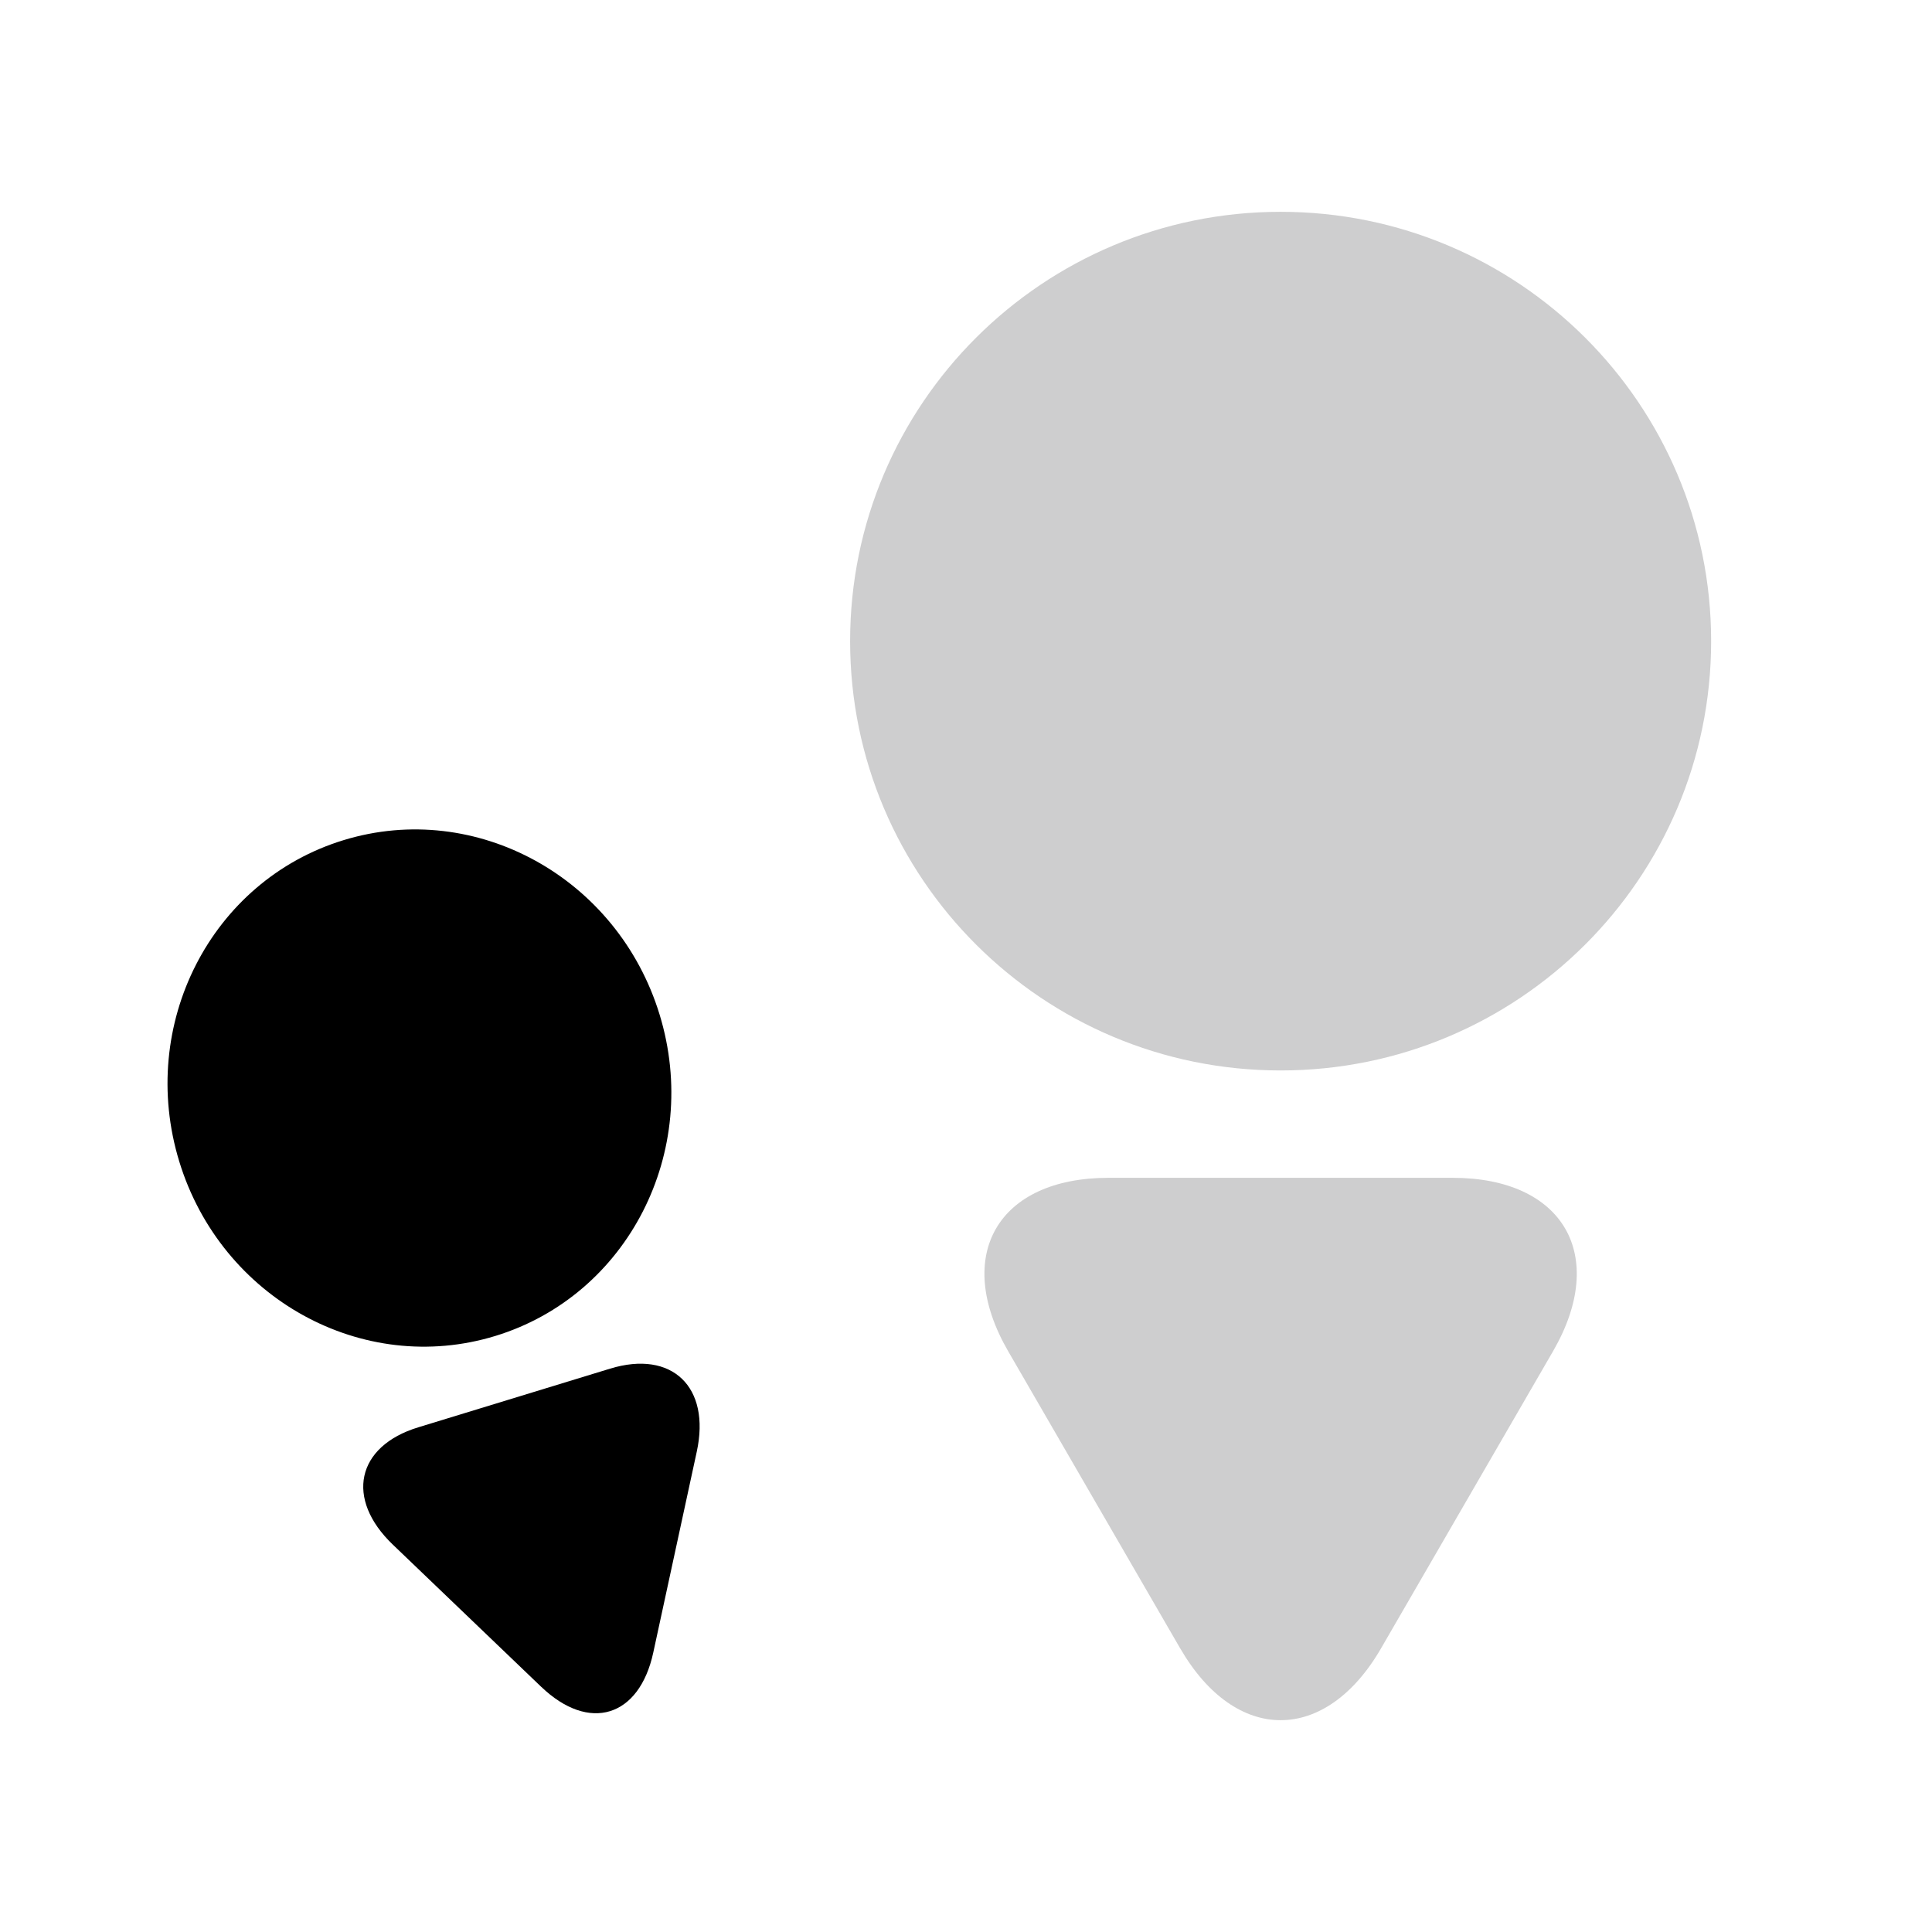 <svg viewBox="0 0 60 60" xmlns="http://www.w3.org/2000/svg">
    <path d="M15.38 41.49c4.119-1.259 6.405-5.728 5.105-9.98-1.3-4.252-5.694-6.678-9.813-5.419-4.119 1.259-6.405 5.728-5.105 9.98 1.3 4.252 5.694 6.678 9.813 5.419zm1.429 10.896c1.486 1.424 3.044.947 3.479-1.064l1.351-6.24c.436-2.011-.77-3.165-2.69-2.578l-5.961 1.823c-1.921.587-2.274 2.219-.789 3.642l4.61 4.418z"/>
    <path d="M39.771 33.244c7.384 0 13.37-5.97 13.37-13.333 0-7.364-5.986-13.333-13.37-13.333-7.384 0-13.37 5.97-13.37 13.333 0 7.364 5.986 13.333 13.37 13.333zm-3.118 17.948c1.722 2.974 4.514 2.973 6.236 0l5.342-9.228c1.722-2.974.324-5.386-3.118-5.386h-10.685c-3.444 0-4.84 2.412-3.118 5.386l5.342 9.228h-.001z" fill="#CECECF"/>
</svg>